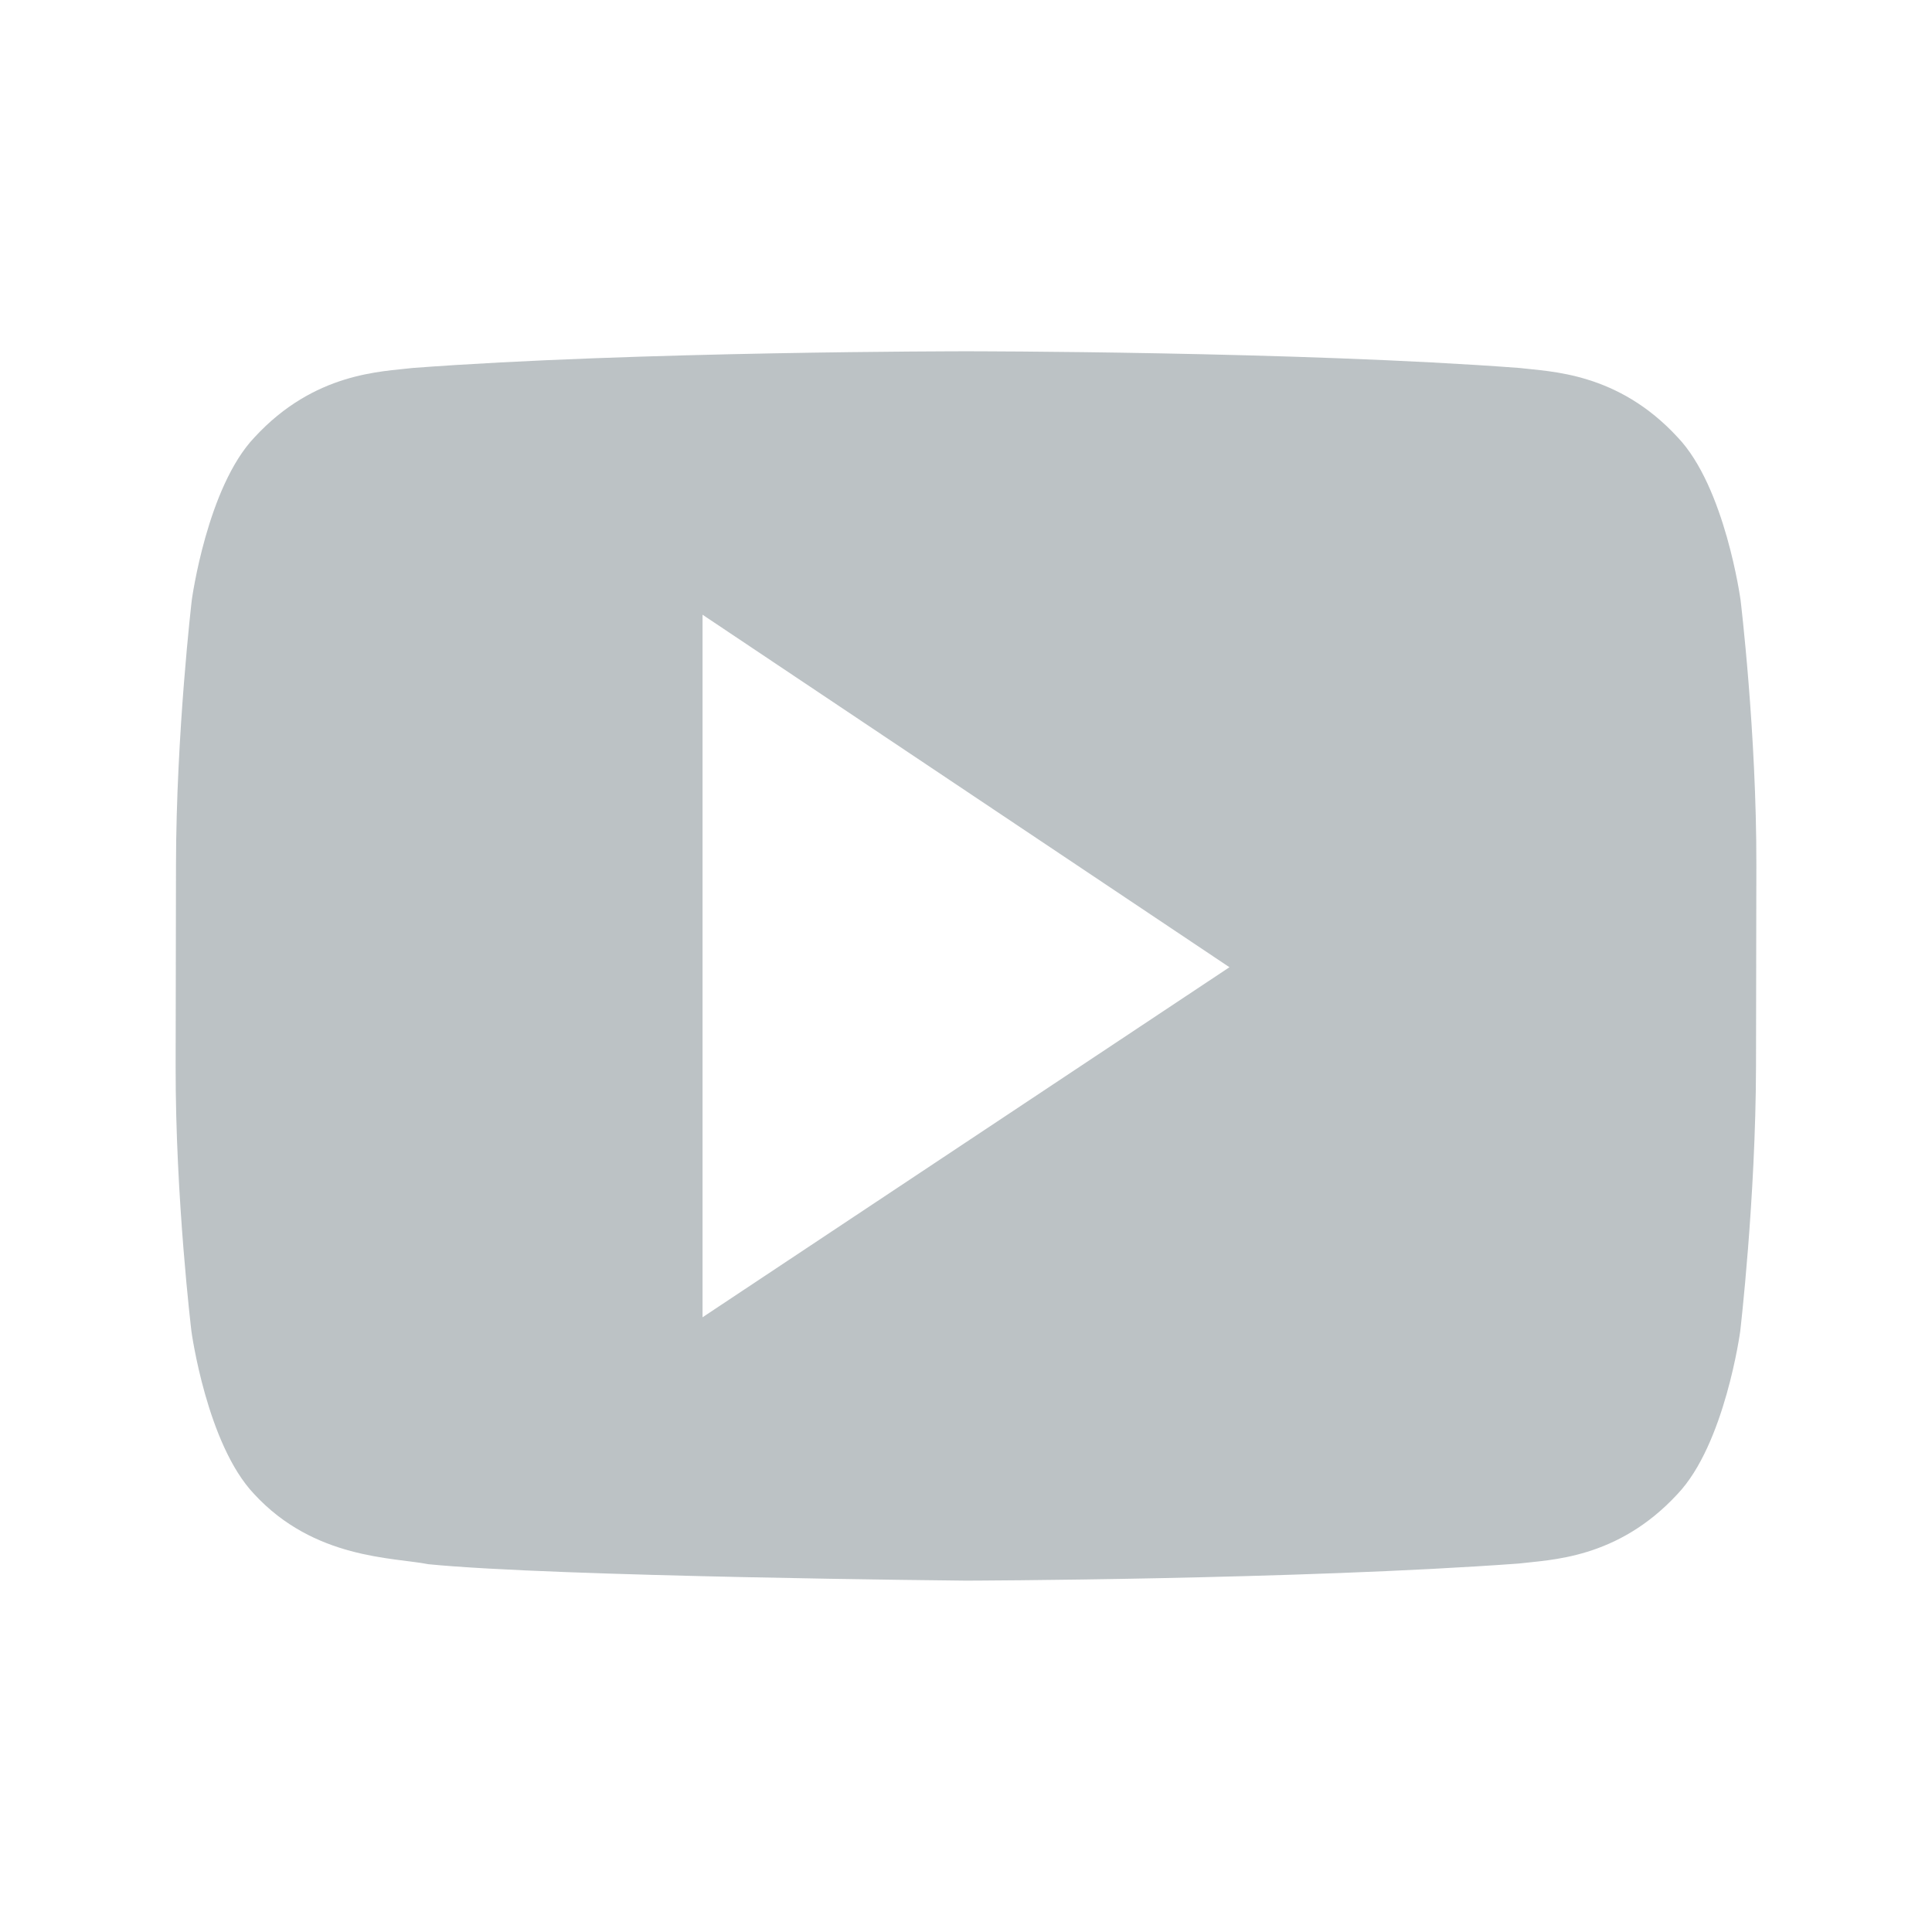 <svg xmlns="http://www.w3.org/2000/svg" width="22" height="22"><defs><style id="current-color-scheme" type="text/css"></style></defs><path opacity=".3" d="M10.998 4s-3.779 0-6.297.19c-.352.043-1.118.047-1.803.79-.54.567-.714 1.852-.714 1.852s-.178 1.511-.18 3.022L2 12.14c-.003 1.51.18 3.021.18 3.021s.175 1.285.714 1.852c.685.743 1.584.72 1.985.799 1.44.143 6.119.187 6.119.187s3.78-.01 6.299-.195c.352-.044 1.12-.048 1.805-.791.54-.567.714-1.852.714-1.852s.177-1.51.18-3.021L20 9.854c.003-1.511-.18-3.022-.18-3.022s-.175-1.285-.715-1.851c-.684-.744-1.452-.748-1.804-.791C14.782 4 11.006 4 11.006 4h-.008zM8 7l6 4.014L8 15V7z" fill="currentColor" color="#1e333d"/></svg>